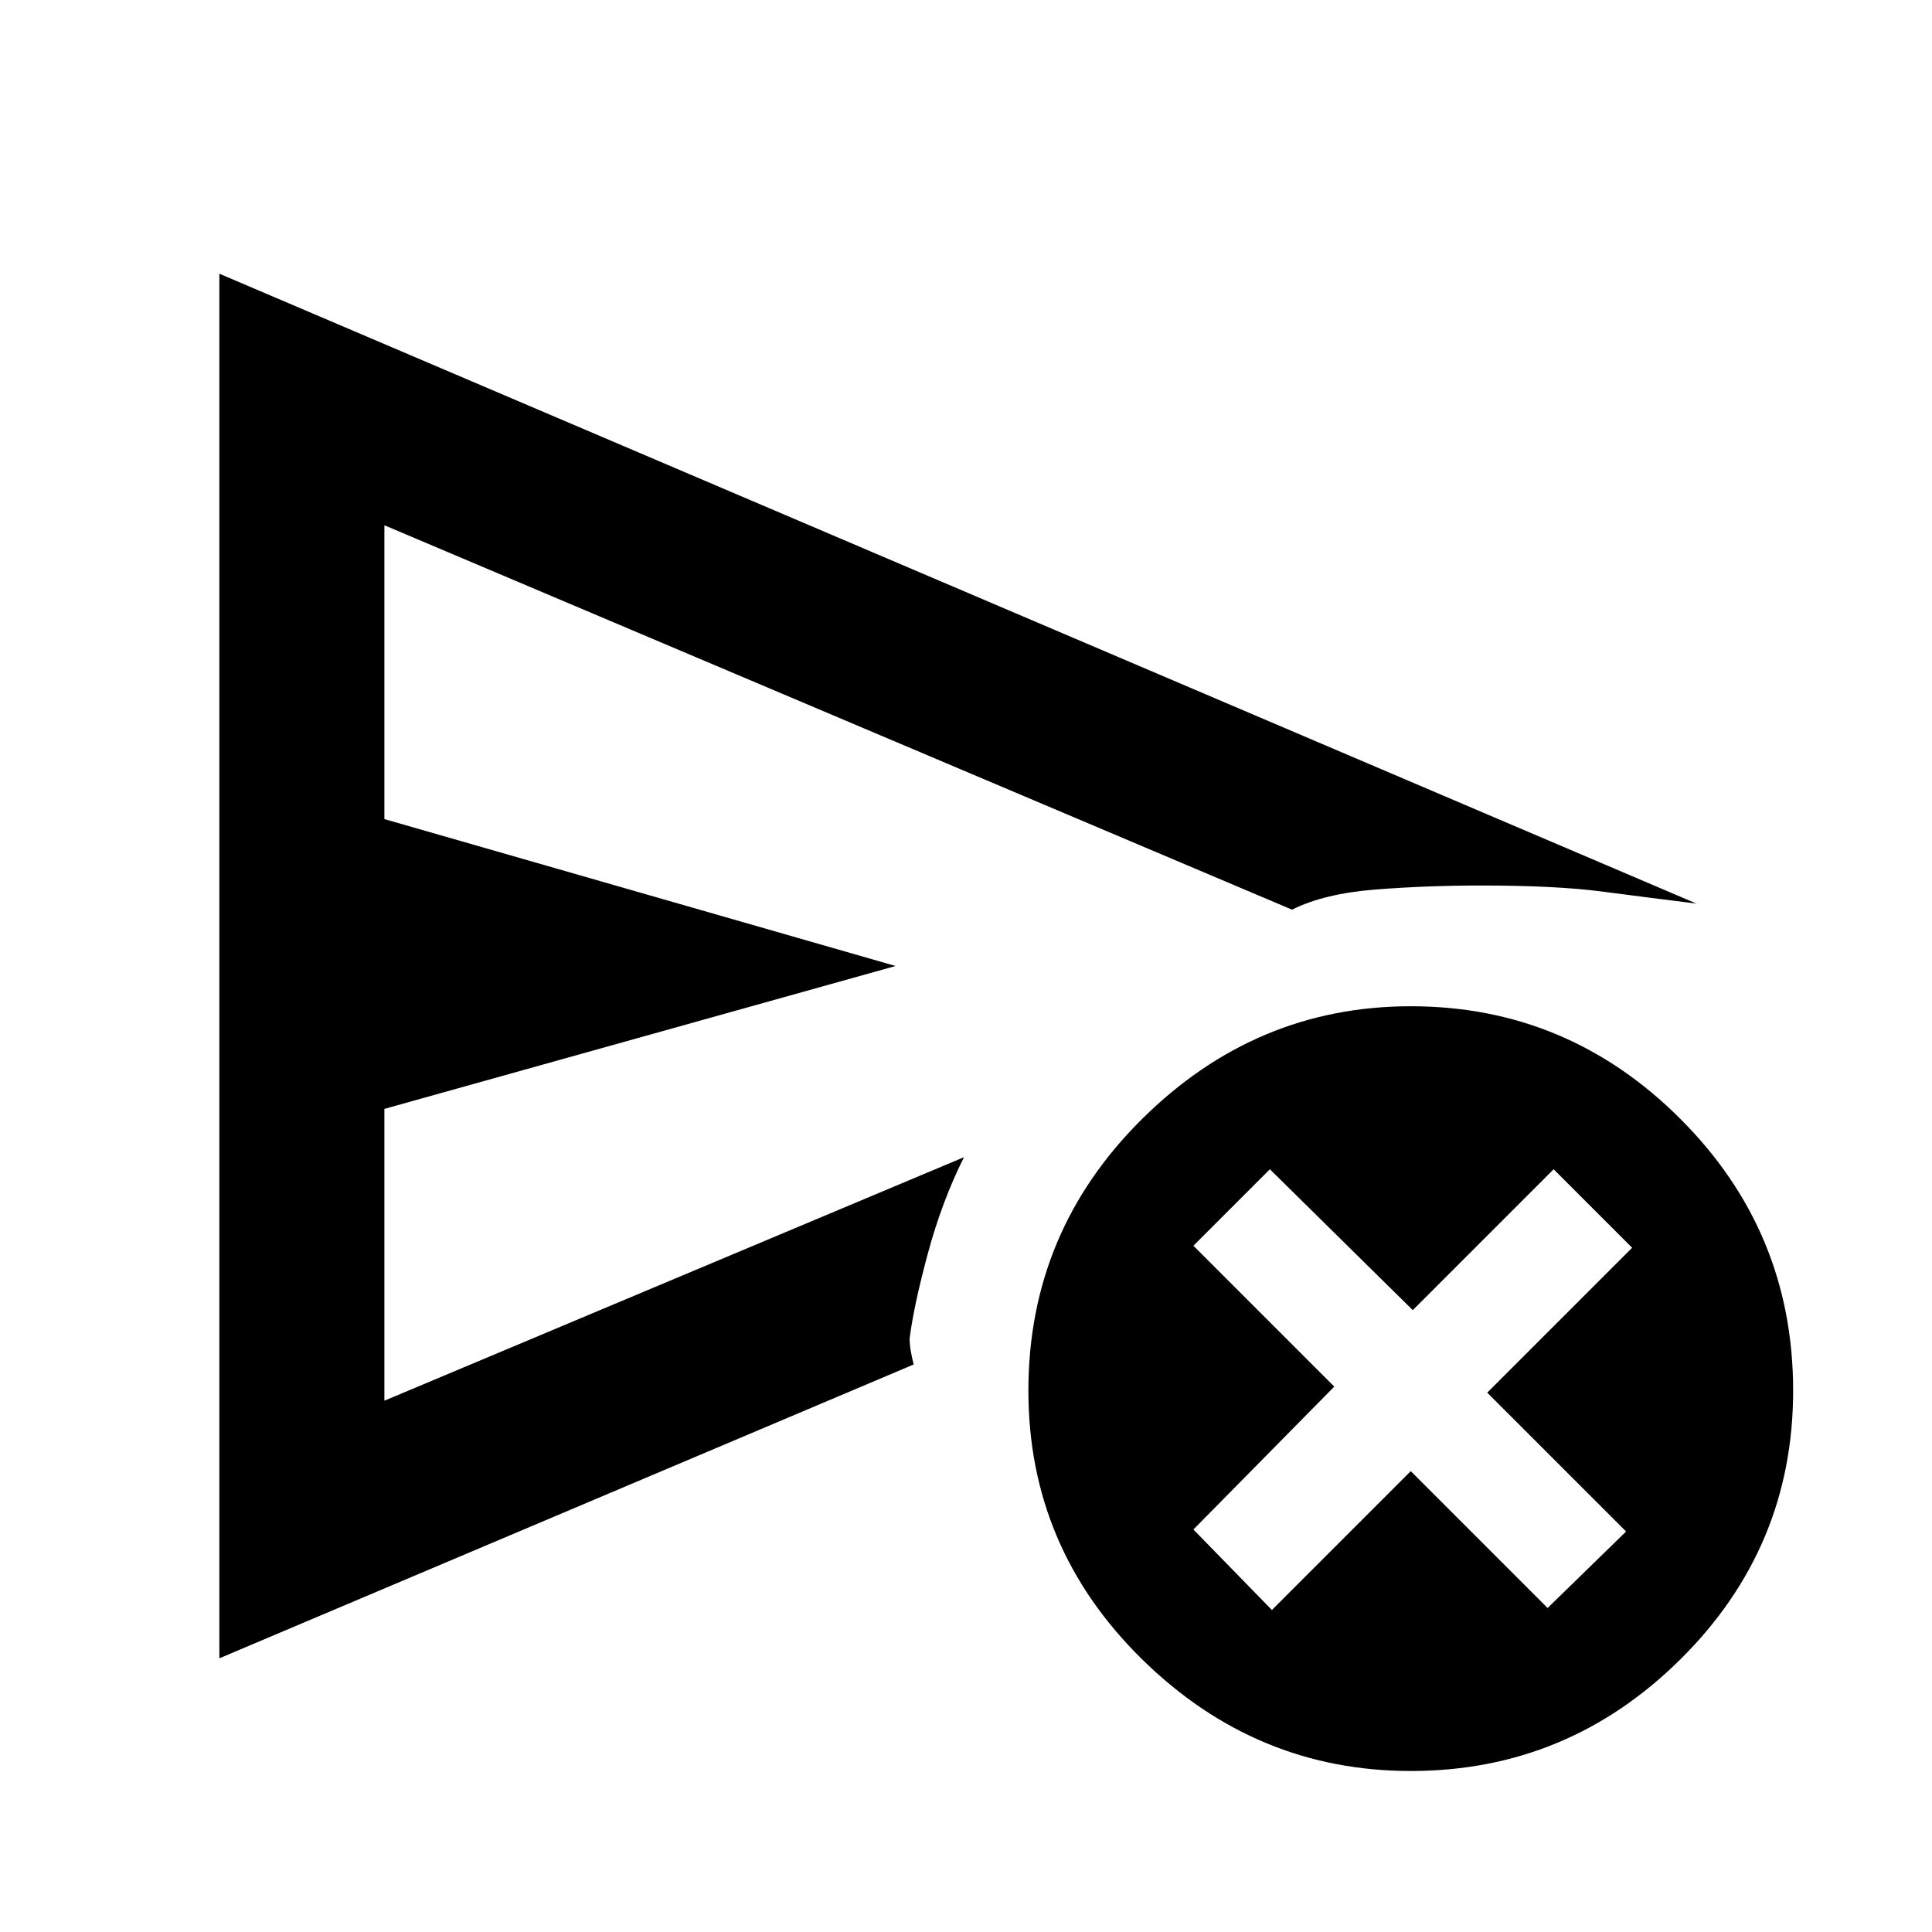 <svg xmlns="http://www.w3.org/2000/svg" width="48" height="48"><path d="M5.45 41.2V6.8l36.7 15.65q-1.2-.15-2.35-.3-1.15-.15-3-.15-1.35 0-2.625.1t-2.075.5L9.55 13.05v7.3L22.25 24l-12.7 3.55v7.25l14.4-6.05q-.55 1.1-.9 2.4-.35 1.3-.45 2.1 0 .15.025.3t.075.35zm29.6 2.8q-3.85 0-6.675-2.775-2.825-2.775-2.825-6.675 0-3.95 2.825-6.75T35.05 25q3.9 0 6.7 2.8 2.8 2.8 2.8 6.75 0 3.9-2.8 6.675T35.05 44zM9.55 28.75v-15.7V34.8zM31.6 40l3.45-3.45 3.4 3.4 1.95-1.9-3.45-3.45 3.6-3.6-1.95-1.95-3.5 3.5-3.55-3.5-1.9 1.9 3.5 3.5-3.5 3.55z"/></svg>